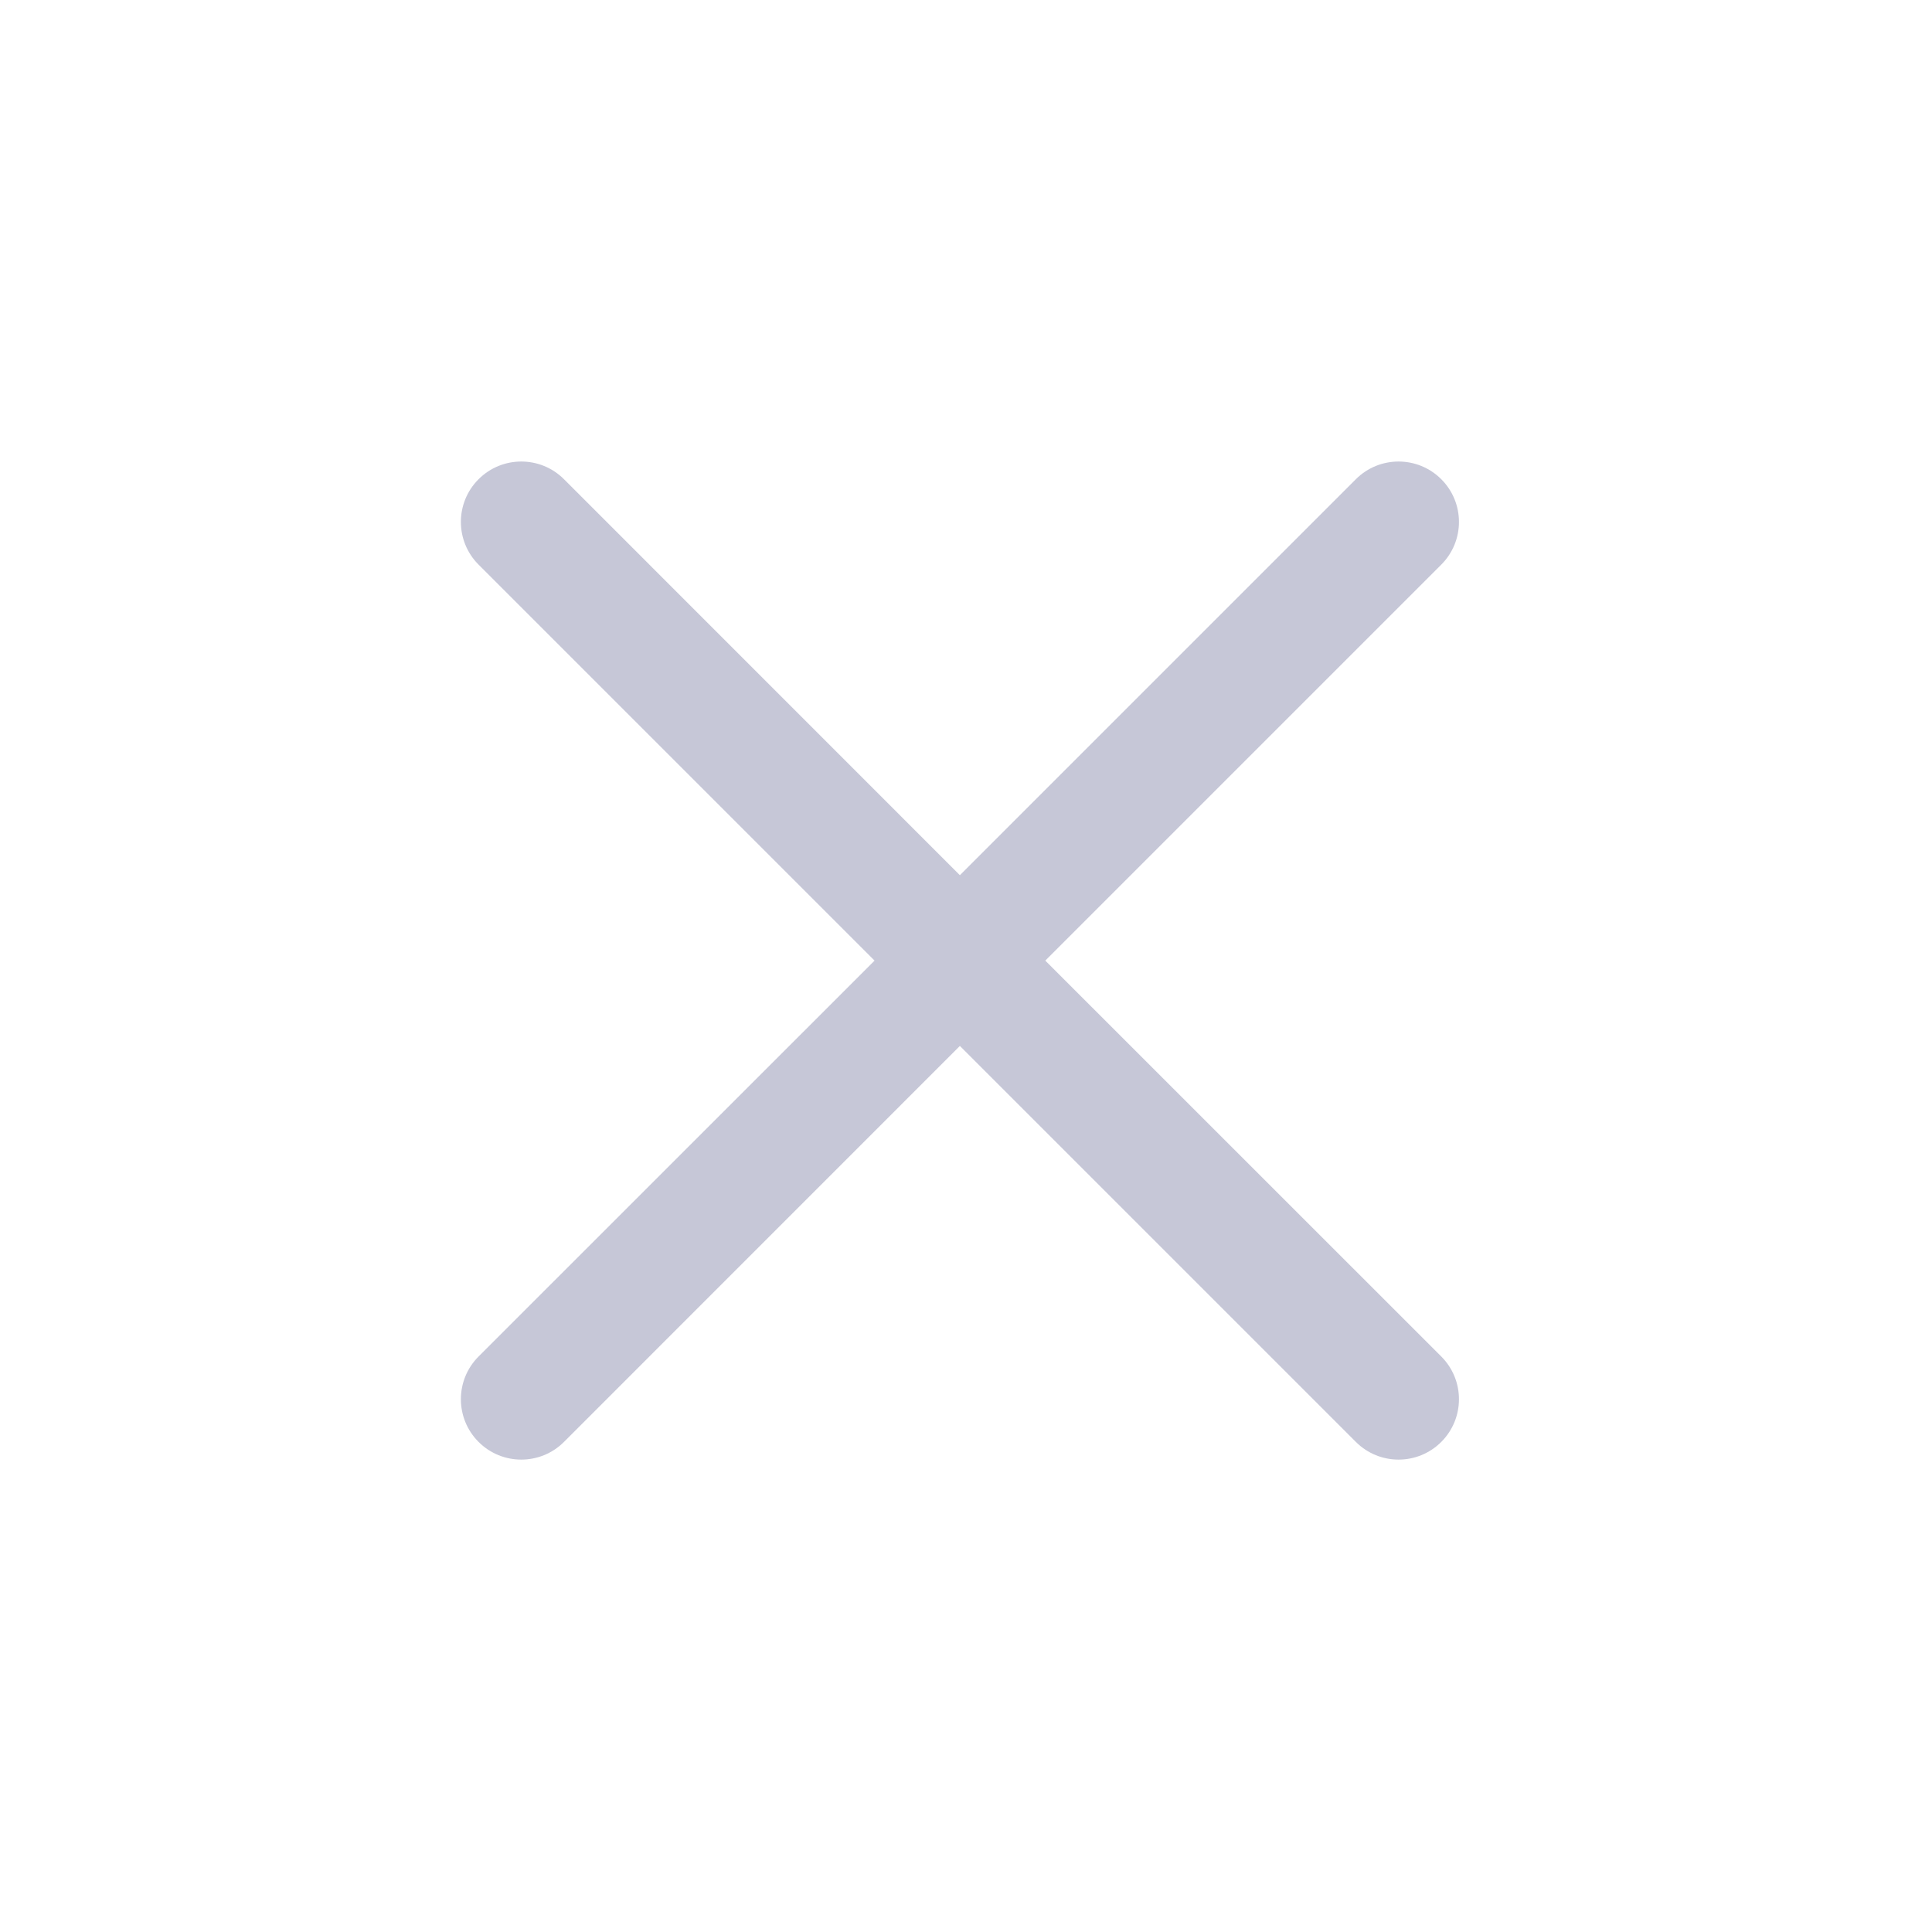 <svg width="24" height="24" viewBox="0 0 24 24" fill="none" xmlns="http://www.w3.org/2000/svg">
<path fill-rule="evenodd" clip-rule="evenodd" d="M17.904 7.014C18.197 6.721 18.197 6.246 17.904 5.953C17.611 5.66 17.136 5.66 16.843 5.953L11.924 10.872L7.006 5.953C6.713 5.66 6.238 5.66 5.945 5.953C5.652 6.246 5.652 6.721 5.945 7.014L10.864 11.933L5.945 16.851C5.652 17.144 5.652 17.619 5.945 17.912C6.238 18.205 6.713 18.205 7.006 17.912L11.924 12.993L16.843 17.912C17.136 18.205 17.611 18.205 17.904 17.912C18.197 17.619 18.197 17.144 17.904 16.851L12.985 11.933L17.904 7.014Z" fill="#C6C7D7"/>
</svg>
